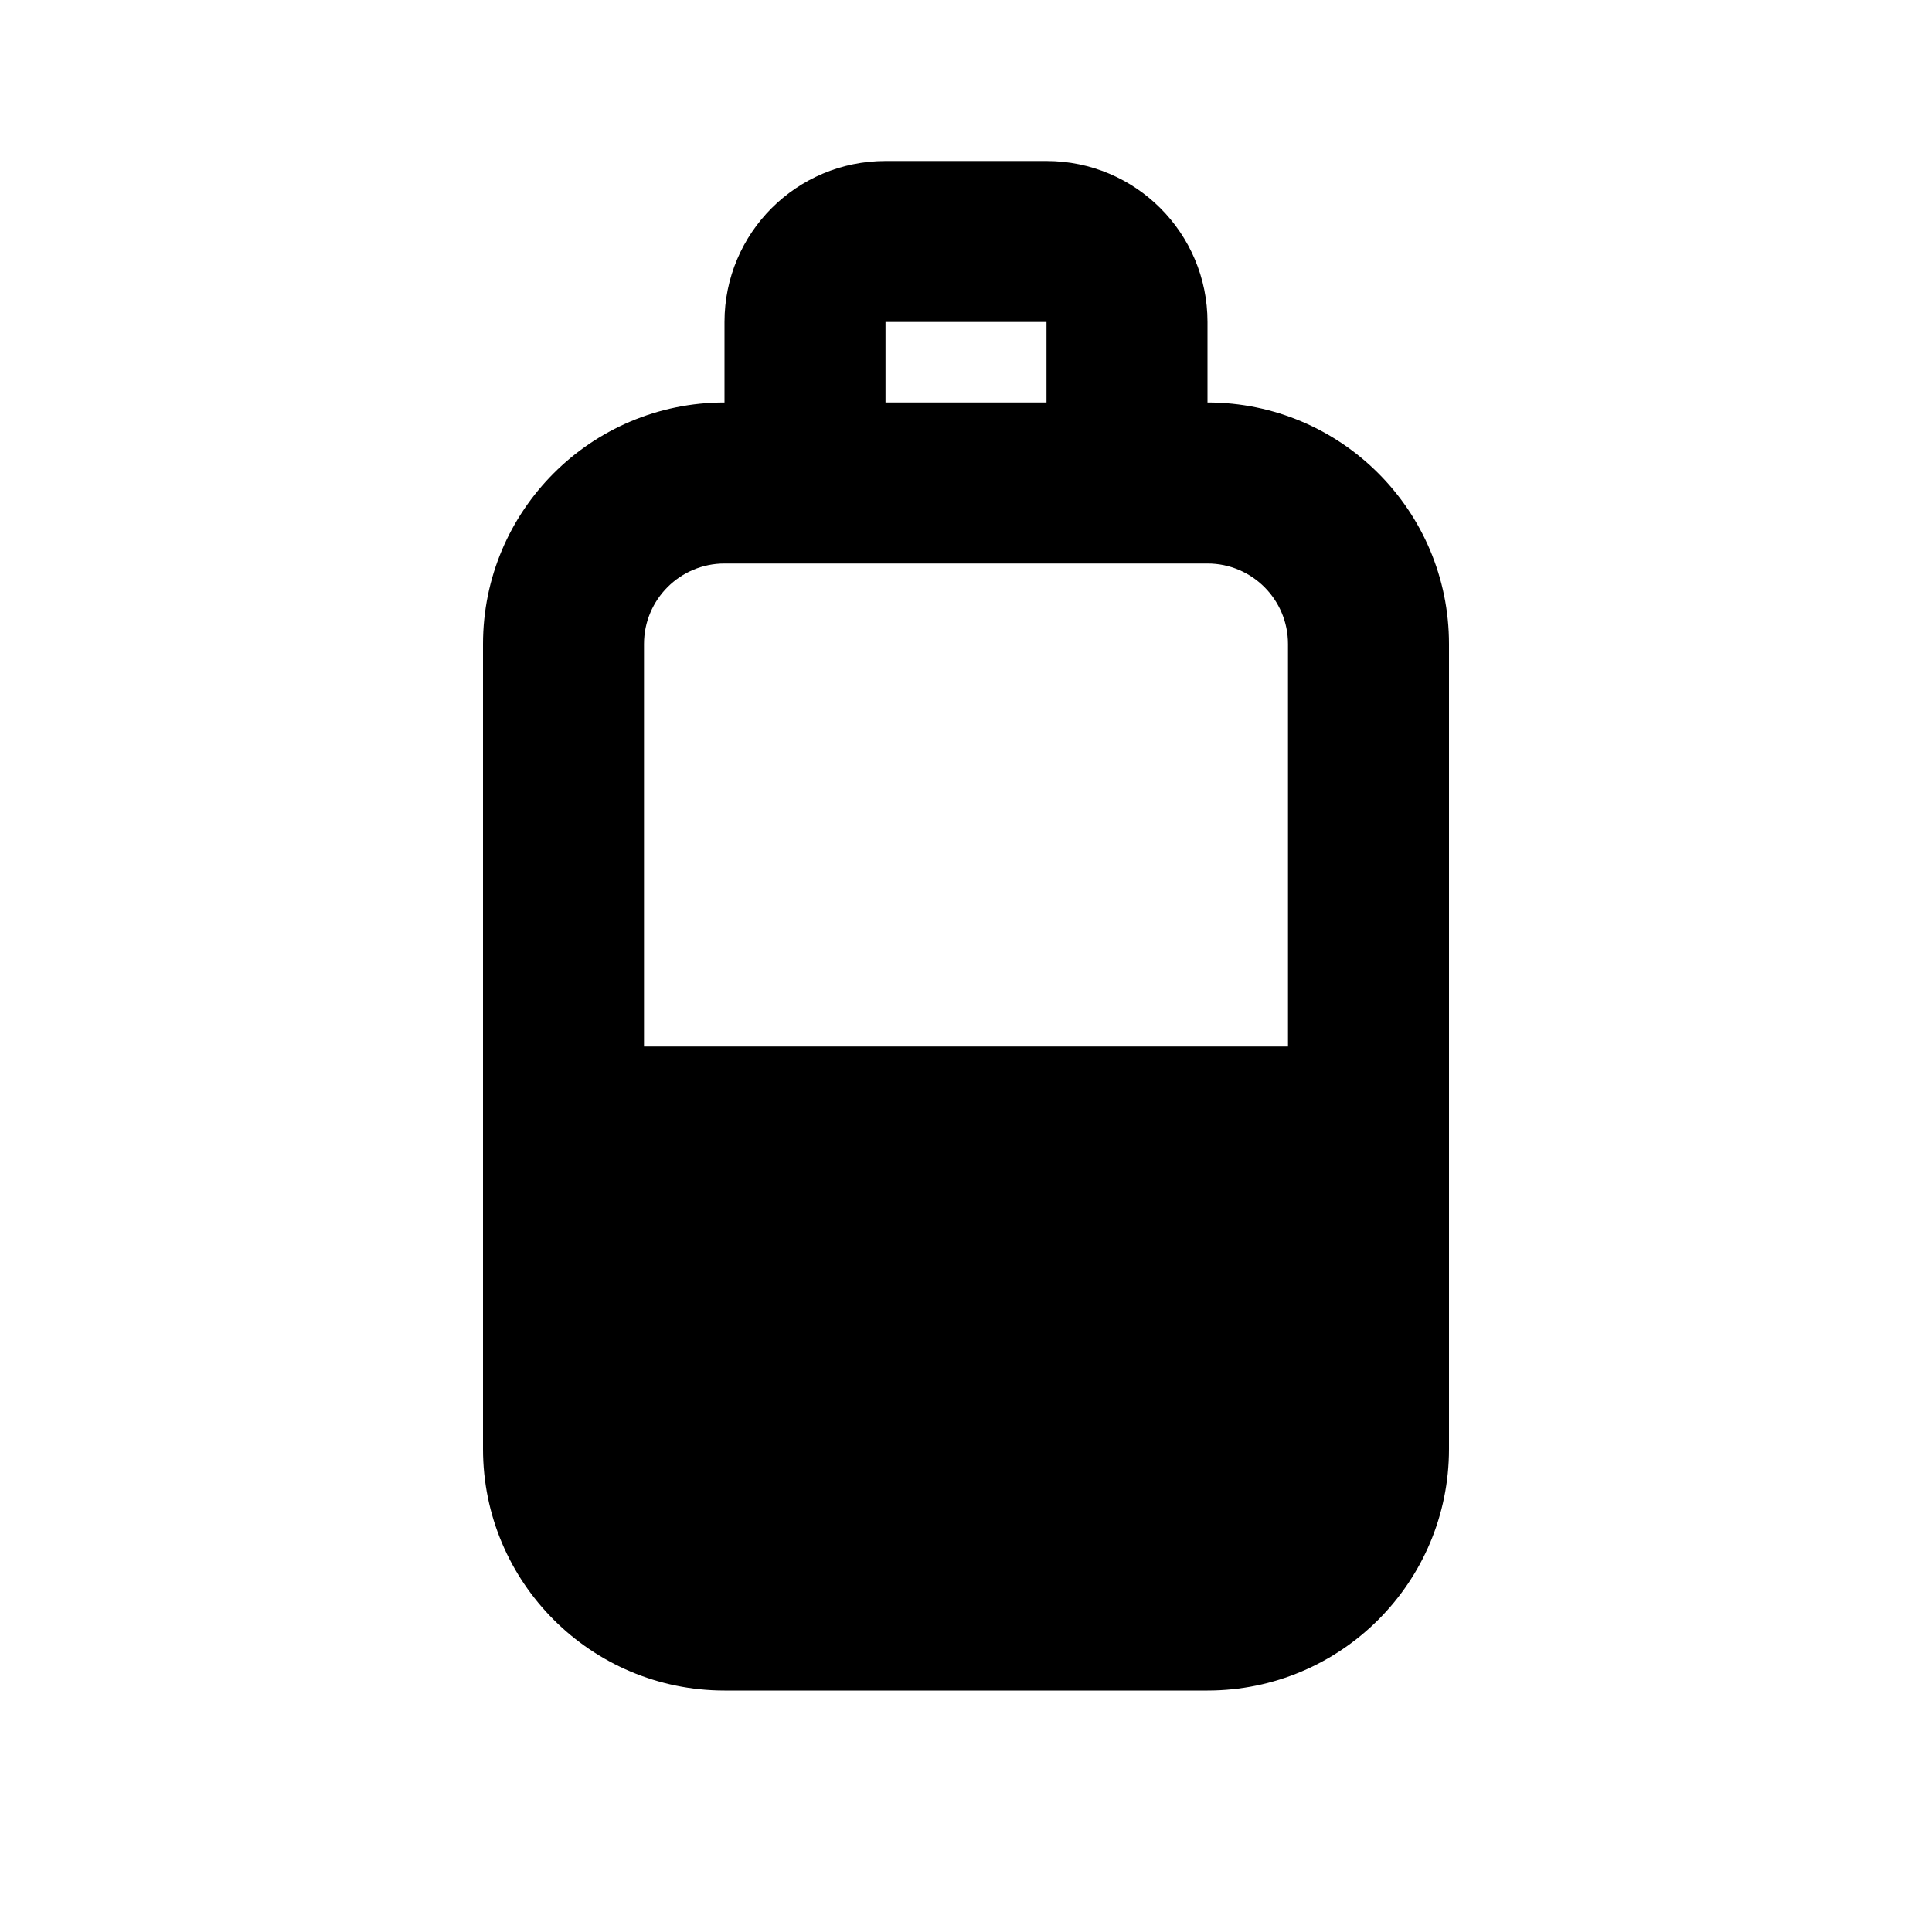 <svg width="24" height="24" viewBox="0 0 24 24" fill="none" xmlns="http://www.w3.org/2000/svg">
<path fill-rule="evenodd" clip-rule="evenodd" d="M11 2C9.895 2 9 2.895 9 4V5C7.343 5 6 6.343 6 8V18C6 19.657 7.343 21 9 21H15C16.657 21 18 19.657 18 18V8C18 6.343 16.657 5 15 5V4C15 2.895 14.105 2 13 2H11ZM13 5V4H11V5H13ZM10 7H14H15C15.552 7 16 7.448 16 8V13H8V8C8 7.448 8.448 7 9 7H10Z" fill="black"/>
</svg>
